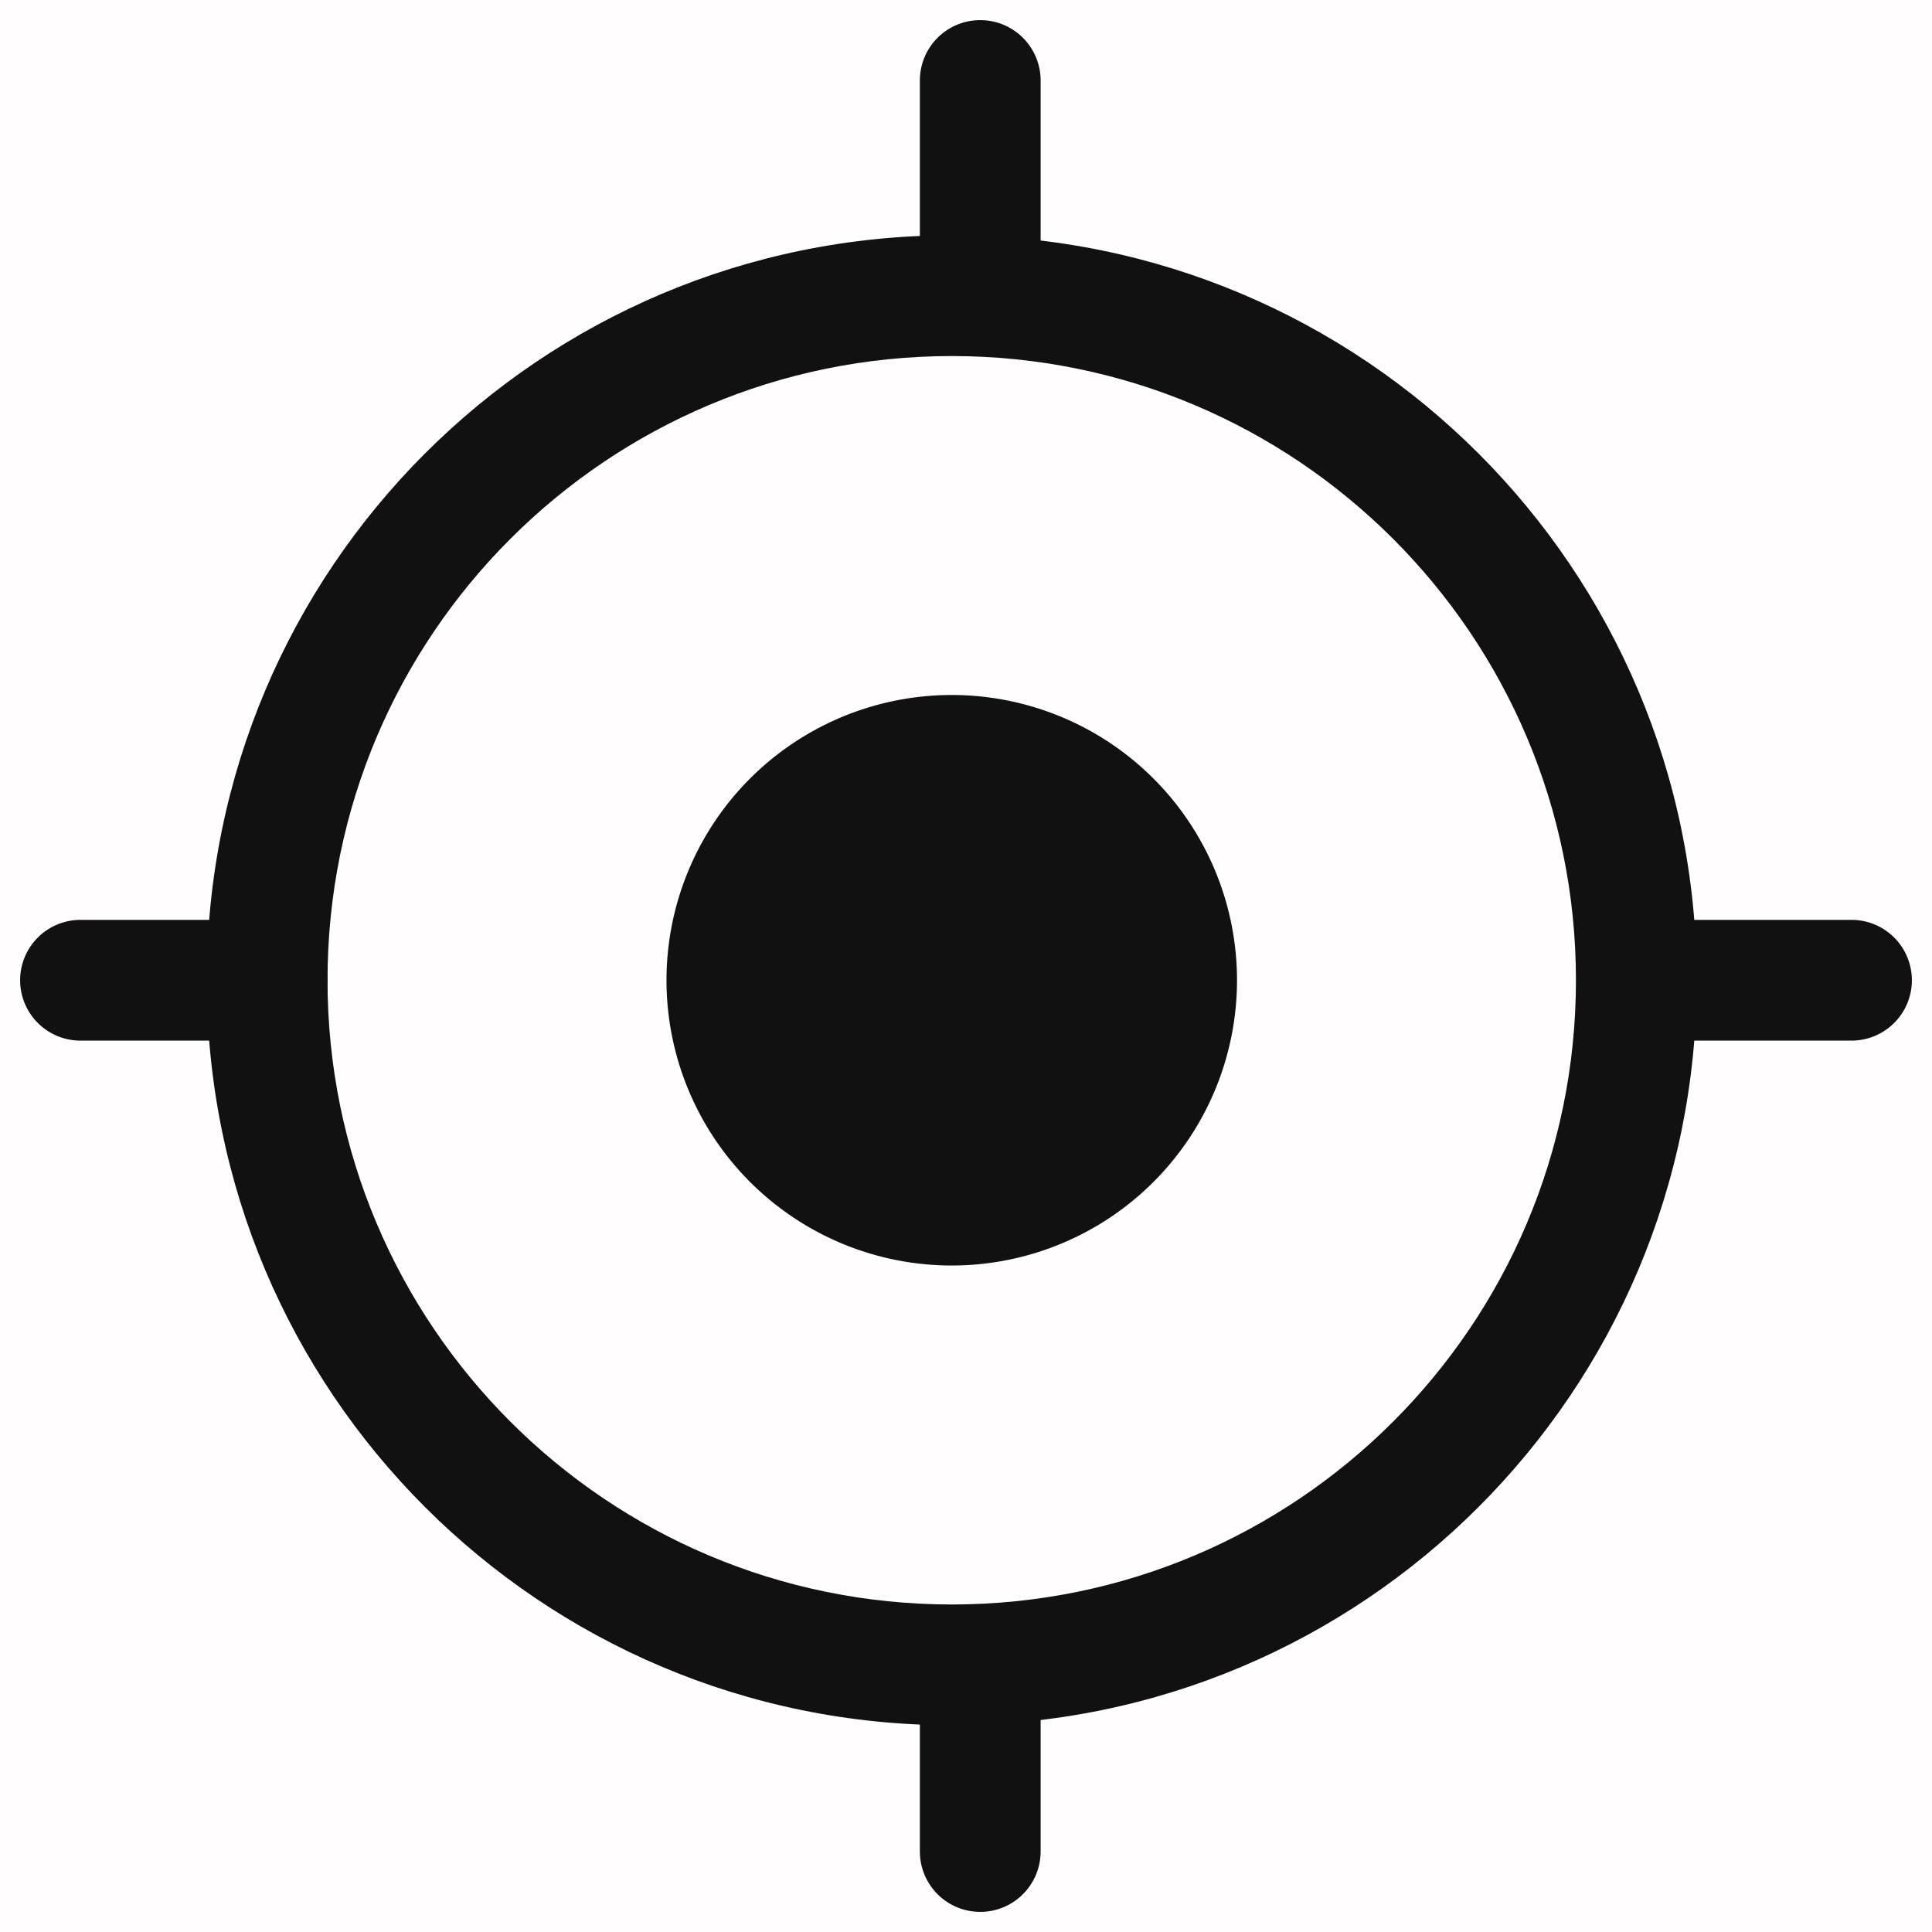 <?xml version="1.0" standalone="no"?><!DOCTYPE svg PUBLIC "-//W3C//DTD SVG 1.1//EN" "http://www.w3.org/Graphics/SVG/1.1/DTD/svg11.dtd"><svg t="1669518211514" class="icon" viewBox="0 0 1024 1024" version="1.1" xmlns="http://www.w3.org/2000/svg" p-id="1150" xmlns:xlink="http://www.w3.org/1999/xlink" width="200" height="200"><path d="M0 0h1024v1024H0z" fill="#FF0000" fill-opacity=".01" p-id="1151"></path><path d="M504.448 519.552m-151.189 0a151.189 151.189 0 1 0 302.379 0 151.189 151.189 0 1 0-302.379 0Z" fill="#111111" p-id="1152"></path><path d="M504.448 124.715c-218.069 0-394.859 176.768-394.859 394.837s176.789 394.859 394.859 394.859 394.837-176.789 394.837-394.859S722.517 124.715 504.448 124.715z m0 64c182.72 0 330.837 148.117 330.837 330.837s-148.117 330.859-330.837 330.859S173.589 702.272 173.589 519.552c0-182.72 148.139-330.837 330.859-330.837z" fill="#111111" p-id="1153"></path><path d="M519.552 10.667a32 32 0 0 1 32 32v98.923a32 32 0 1 1-64 0V42.667a32 32 0 0 1 32-32zM519.552 850.411a32 32 0 0 1 32 32V981.333a32 32 0 0 1-64 0v-98.923a32 32 0 0 1 32-32z" fill="#111111" p-id="1154"></path><path d="M10.667 519.552a32 32 0 0 1 32-32h98.923a32 32 0 1 1 0 64H42.667a32 32 0 0 1-32-32zM850.411 519.552a32 32 0 0 1 32-32H981.333a32 32 0 0 1 0 64h-98.923a32 32 0 0 1-32-32z" fill="#111111" p-id="1155"></path></svg>